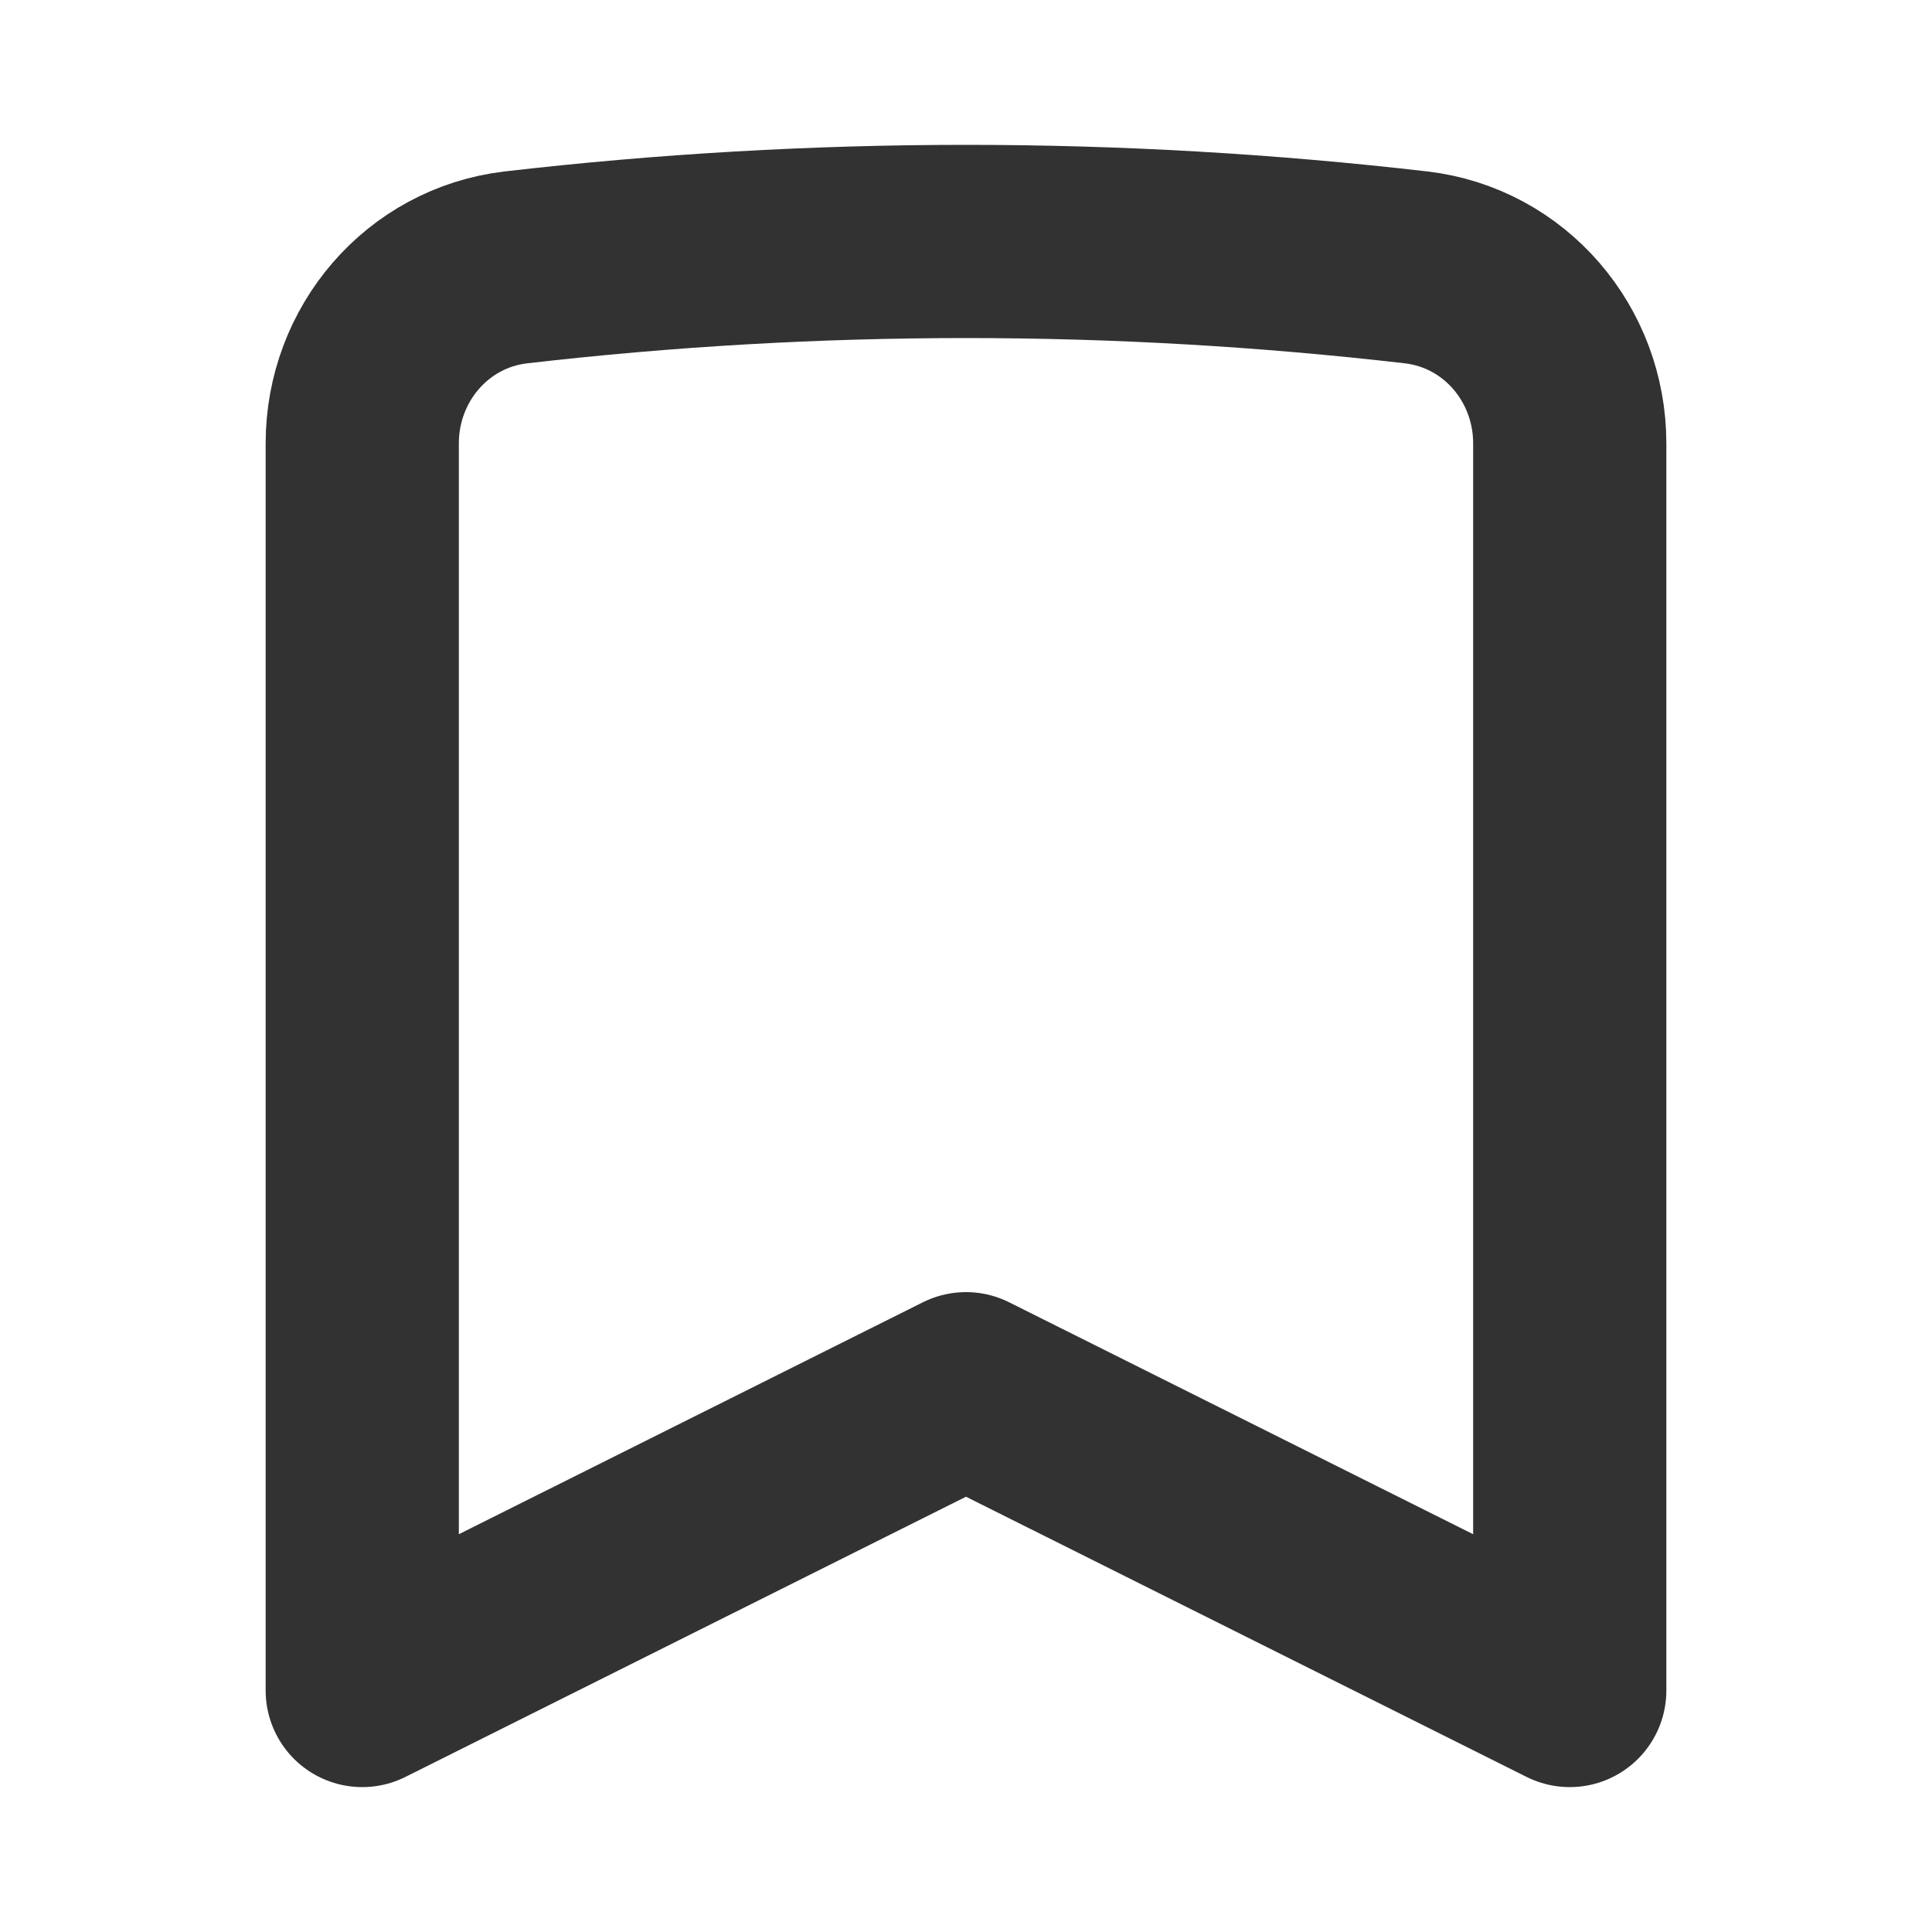 <svg width="10" height="10" viewBox="0 0 10 10" fill="none" xmlns="http://www.w3.org/2000/svg">
<g clip-path="url(#clip0_192_759)">
<path d="M7.33 1.384C7.789 1.438 8.125 1.833 8.125 2.295V8.75L5 7.188L1.875 8.75V2.295C1.875 1.833 2.211 1.438 2.67 1.384C4.218 1.205 5.782 1.205 7.33 1.384Z" stroke="#323232" stroke-linecap="round" stroke-linejoin="round"/>
</g>
<defs>
<clipPath id="clip0_192_759">
<rect width="10" height="10" fill="white"/>
</clipPath>
</defs>
</svg>
